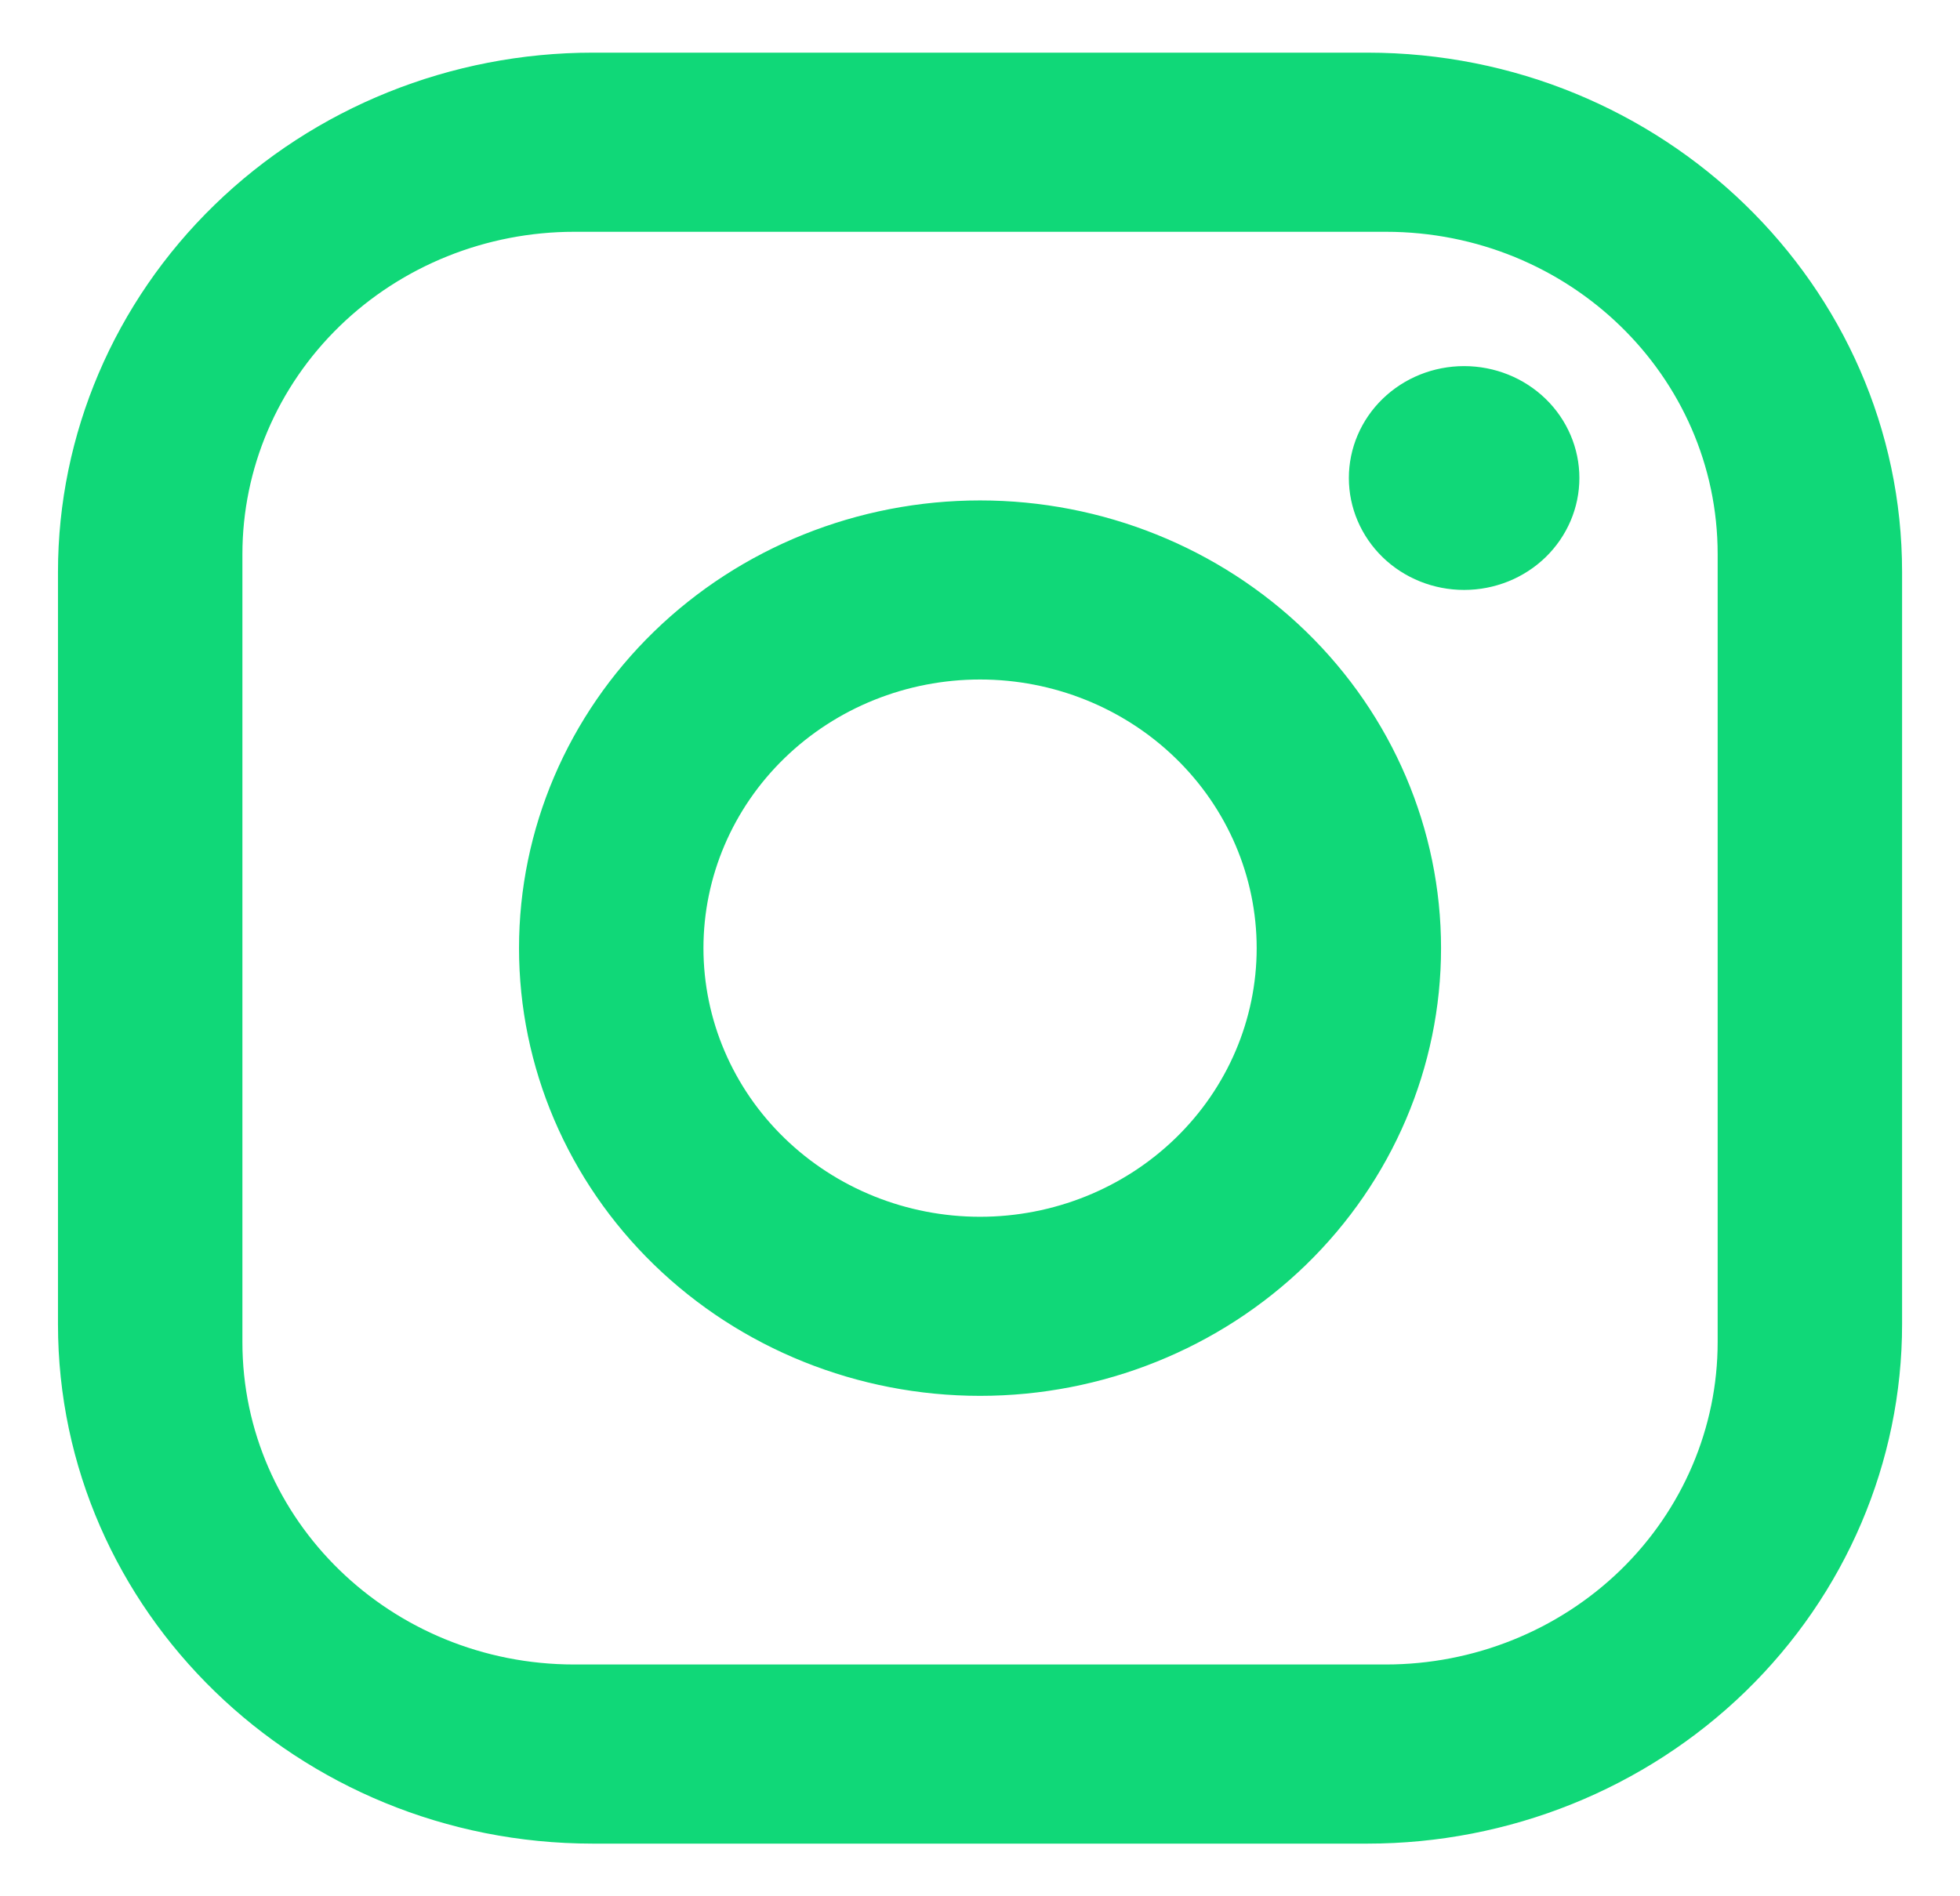 <svg width="31" height="30" viewBox="0 0 31 30" fill="none" xmlns="http://www.w3.org/2000/svg">
<path d="M9.376 0.833H21.626C26.292 0.833 30.084 4.517 30.084 9.05V20.95C30.084 23.129 29.193 25.219 27.607 26.76C26.02 28.301 23.869 29.167 21.626 29.167H9.376C4.709 29.167 0.917 25.483 0.917 20.95V9.05C0.917 6.871 1.808 4.781 3.395 3.24C4.981 1.699 7.132 0.833 9.376 0.833V0.833ZM9.084 3.667C7.692 3.667 6.356 4.204 5.372 5.16C4.387 6.117 3.834 7.414 3.834 8.767V21.233C3.834 24.052 6.182 26.333 9.084 26.333H21.917C23.31 26.333 24.645 25.796 25.63 24.84C26.614 23.883 27.167 22.586 27.167 21.233V8.767C27.167 5.947 24.819 3.667 21.917 3.667H9.084ZM23.157 5.792C23.64 5.792 24.104 5.978 24.446 6.31C24.788 6.642 24.98 7.093 24.98 7.562C24.98 8.032 24.788 8.482 24.446 8.815C24.104 9.147 23.64 9.333 23.157 9.333C22.673 9.333 22.21 9.147 21.868 8.815C21.526 8.482 21.334 8.032 21.334 7.562C21.334 7.093 21.526 6.642 21.868 6.31C22.21 5.978 22.673 5.792 23.157 5.792ZM15.501 7.917C17.434 7.917 19.289 8.663 20.657 9.991C22.024 11.32 22.792 13.121 22.792 15C22.792 16.878 22.024 18.68 20.657 20.009C19.289 21.337 17.434 22.083 15.501 22.083C13.567 22.083 11.712 21.337 10.345 20.009C8.977 18.68 8.209 16.878 8.209 15C8.209 13.121 8.977 11.32 10.345 9.991C11.712 8.663 13.567 7.917 15.501 7.917V7.917ZM15.501 10.75C14.34 10.75 13.227 11.198 12.407 11.995C11.586 12.792 11.126 13.873 11.126 15C11.126 16.127 11.586 17.208 12.407 18.005C13.227 18.802 14.34 19.25 15.501 19.25C16.661 19.25 17.774 18.802 18.594 18.005C19.415 17.208 19.876 16.127 19.876 15C19.876 13.873 19.415 12.792 18.594 11.995C17.774 11.198 16.661 10.75 15.501 10.75Z" fill="#10D878"/>
</svg>
